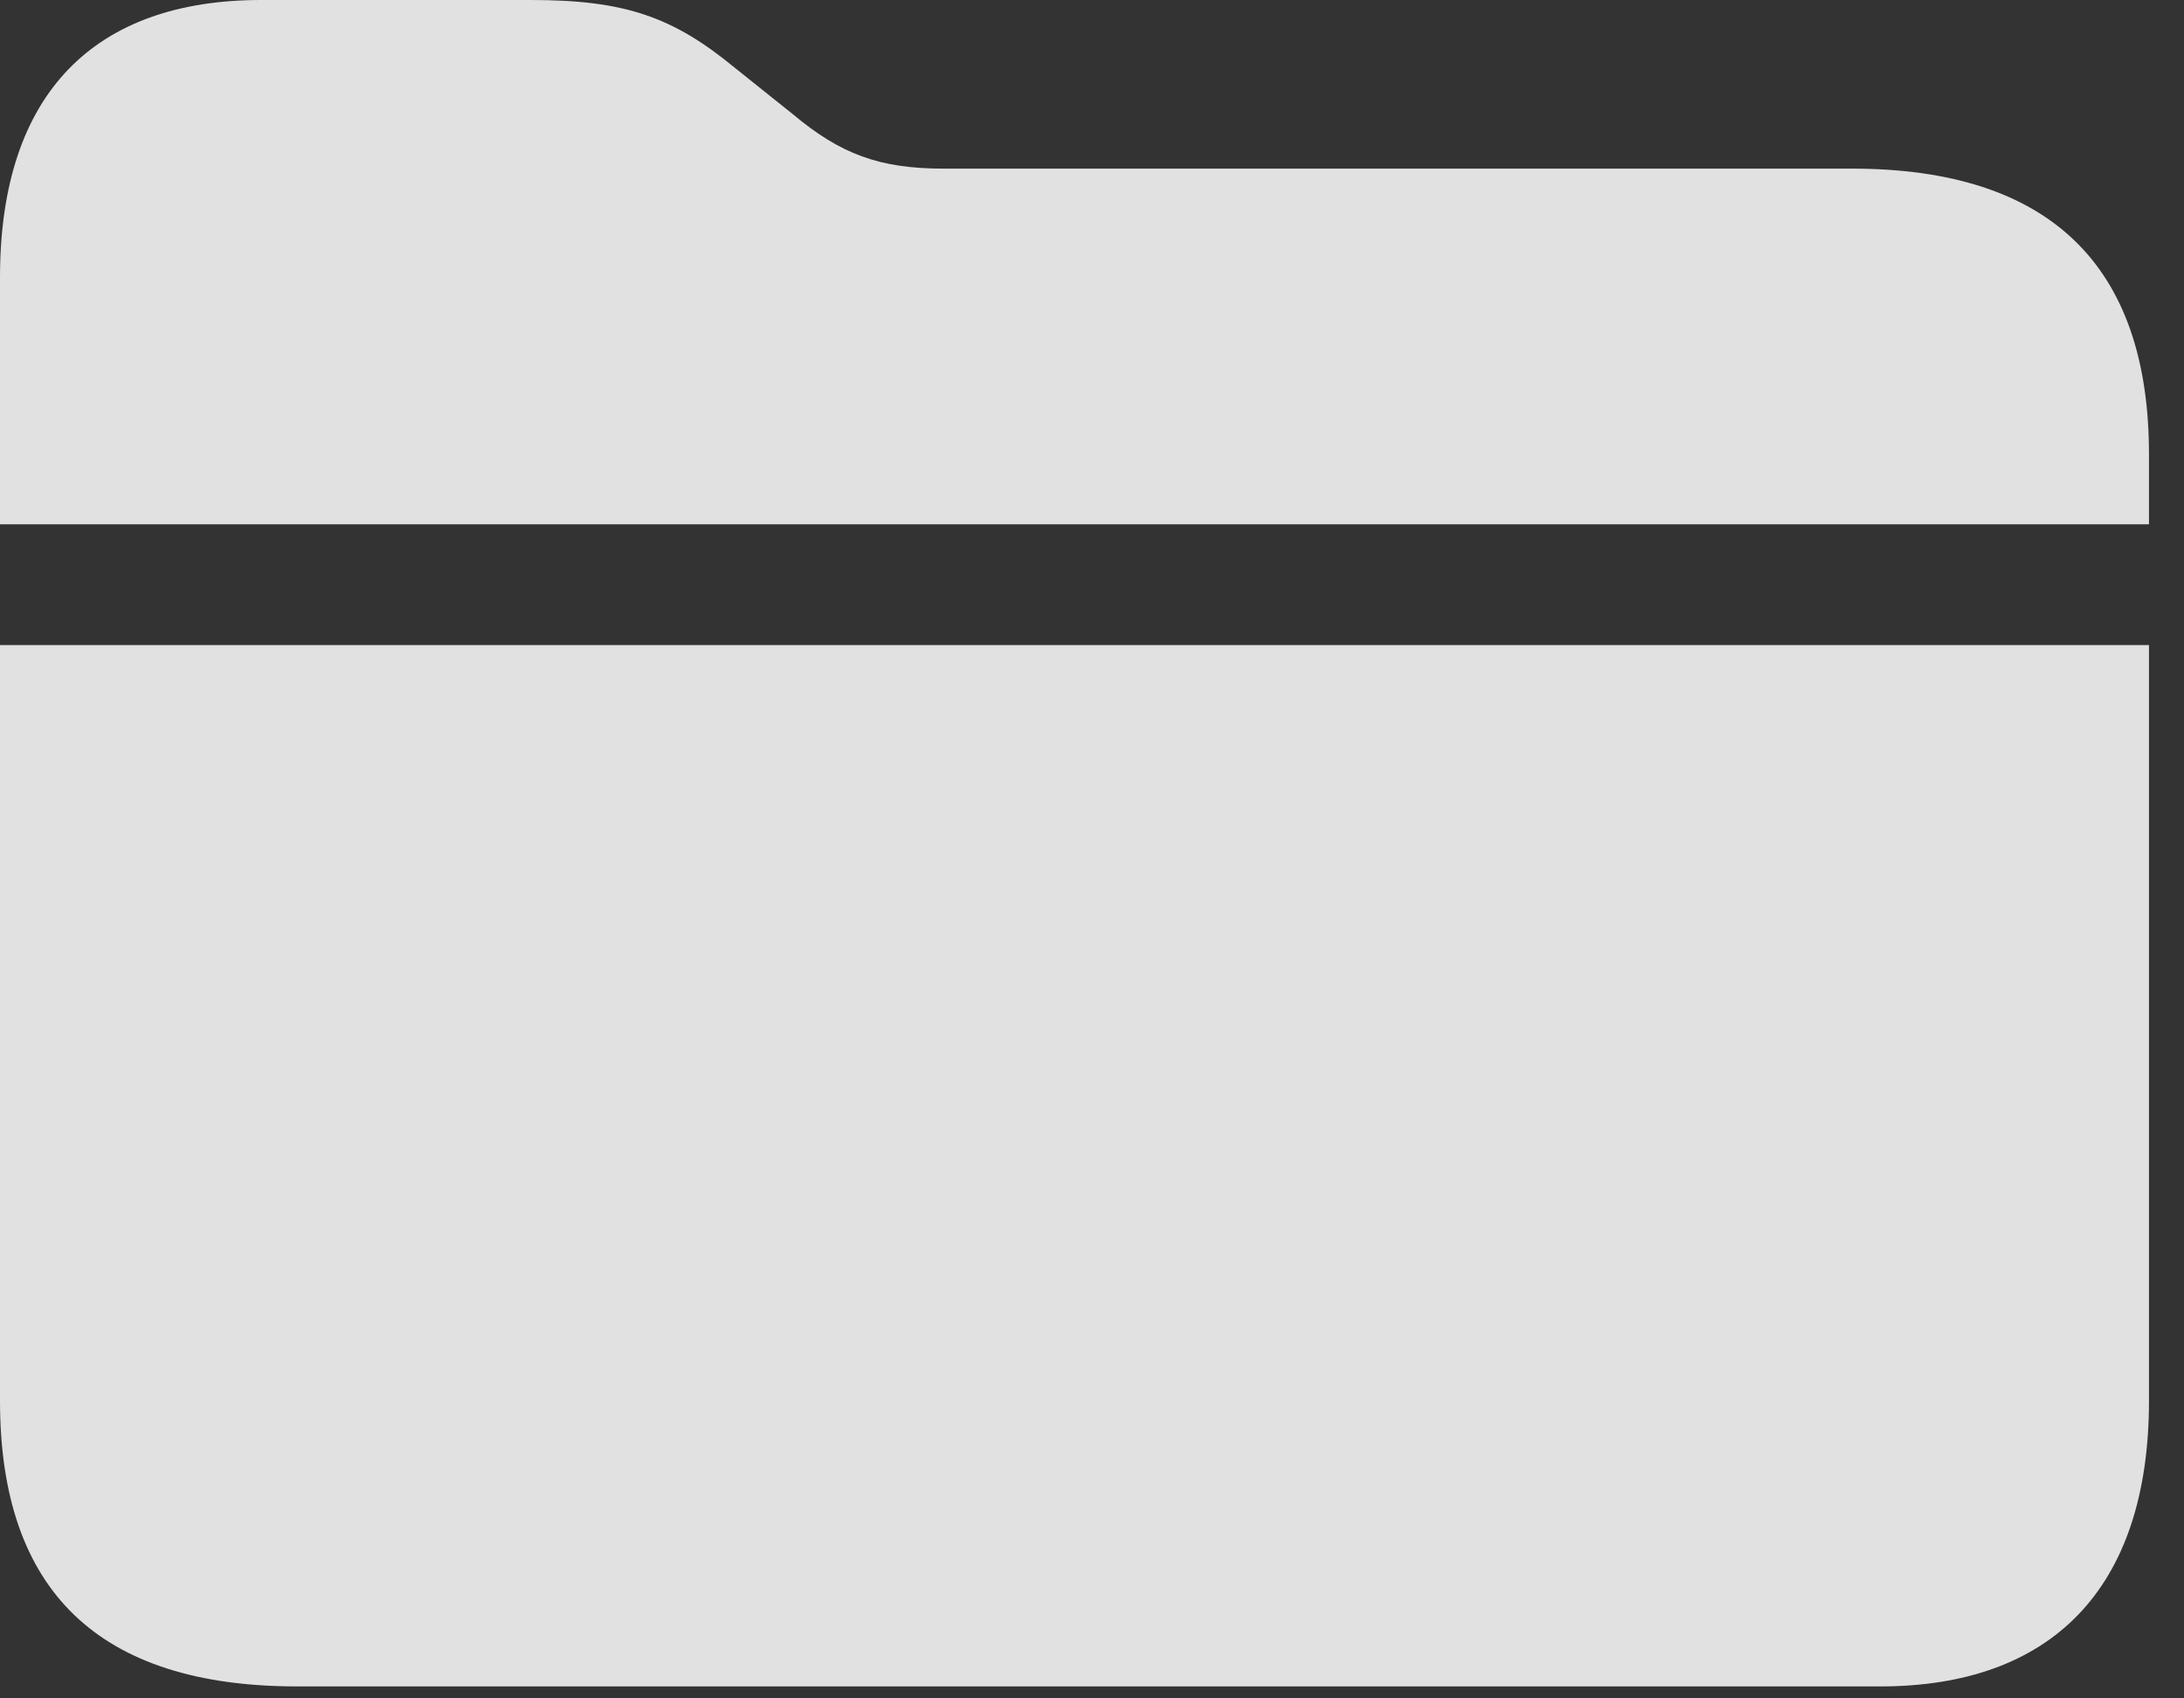 <svg width="27" height="21" viewBox="0 0 27 21" fill="none" xmlns="http://www.w3.org/2000/svg">
<rect x="0" y="0" width="27" height="21" fill="#333333" stroke="none"/>
<g clip-path="url(#clip0_6_564)">
<path d="M0 17.32C0 19.678 1.228 20.852 3.673 20.852H23.245C25.339 20.852 26.567 19.667 26.567 17.32V7.976H0V17.32ZM0 6.483H26.567V5.617C26.567 3.27 25.327 2.085 22.894 2.085H11.663C10.868 2.085 10.388 1.903 9.803 1.413L9.09 0.843C8.318 0.205 7.721 0 6.563 0H3.229C1.182 0 0 1.139 0 3.43V6.483Z" fill="white" fill-opacity="0.85"/>
</g>
<defs>
<clipPath id="clip0_6_564">
<rect width="27" height="21" fill="white"/>
</clipPath>
</defs>
</svg>
